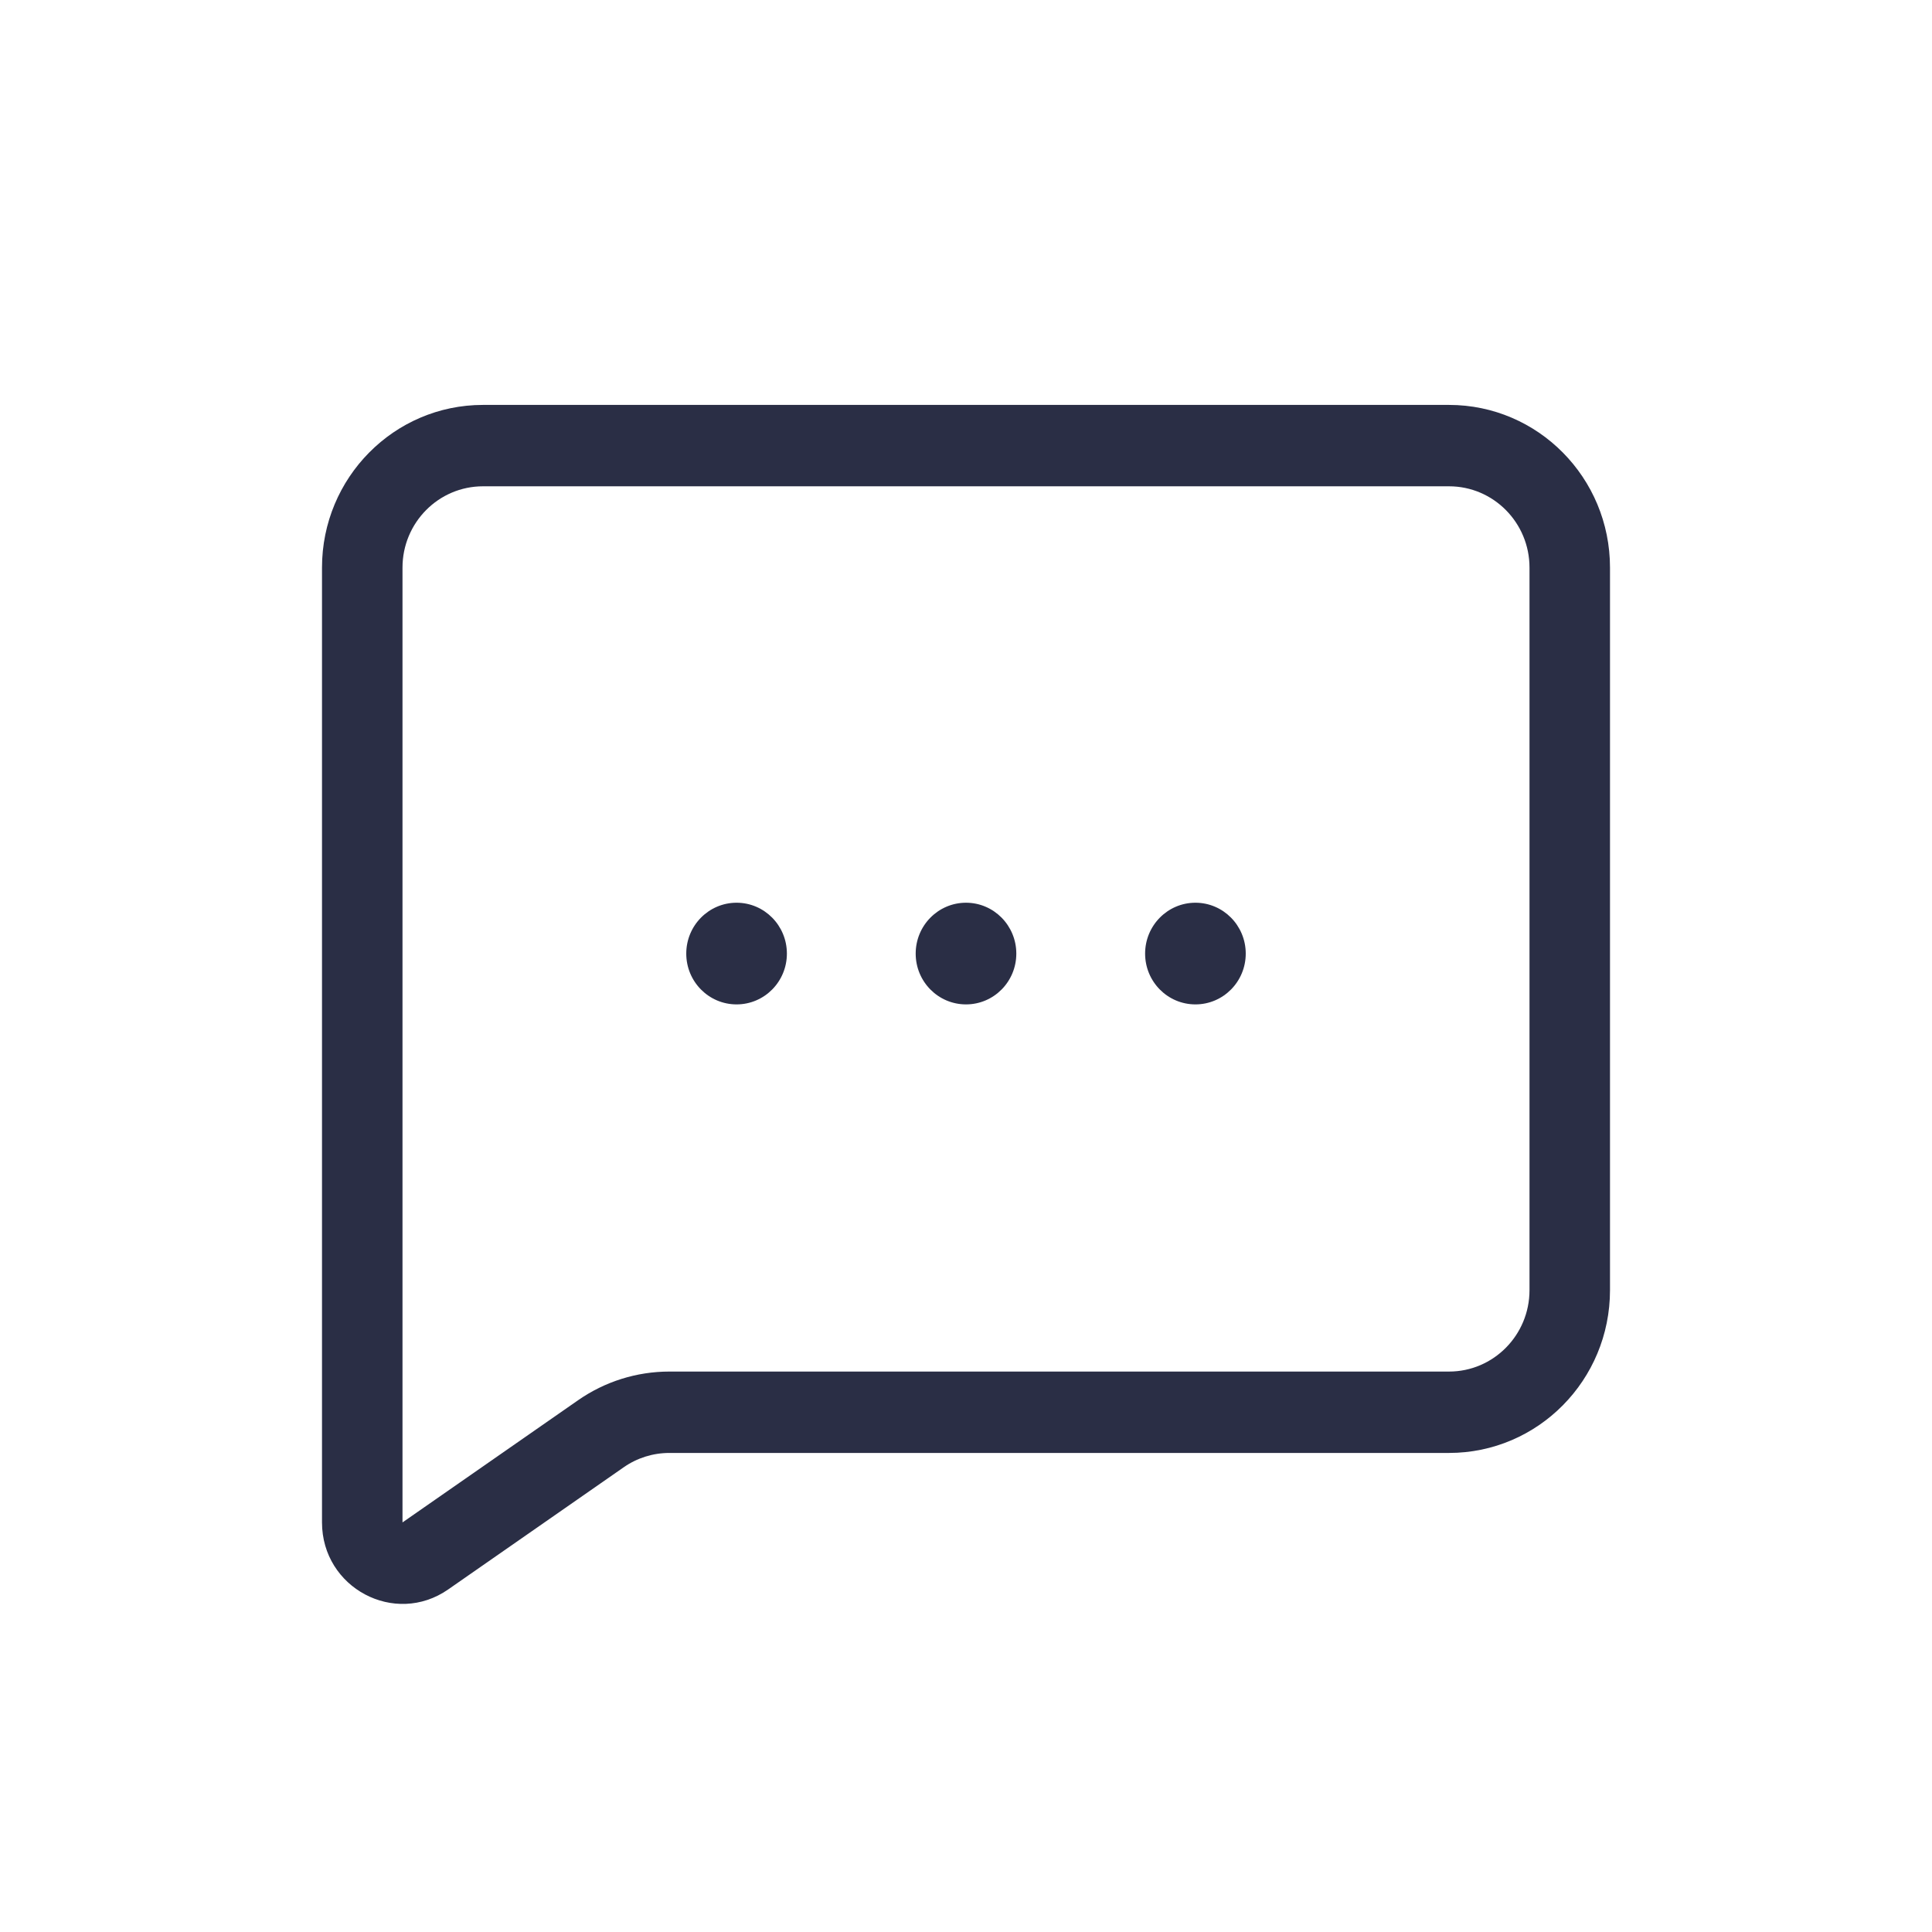 <svg width="24" height="24" viewBox="0 0 24 24" fill="none" xmlns="http://www.w3.org/2000/svg">
<path fill-rule="evenodd" clip-rule="evenodd" d="M18 6.041H6C5.448 6.041 5 6.493 5 7.051L5 18.912L7.18 17.395C7.514 17.162 7.91 17.038 8.315 17.038H18C18.552 17.038 19 16.585 19 16.027V7.051C19 6.493 18.552 6.041 18 6.041ZM6 5.03C4.895 5.03 4 5.935 4 7.051V18.912C4 19.726 4.904 20.206 5.567 19.745L7.748 18.227C7.914 18.111 8.112 18.049 8.315 18.049H18C19.105 18.049 20 17.144 20 16.027V7.051C20 5.935 19.105 5.03 18 5.03H6Z" fill="#2A2E45"/>
<path d="M9.775 11.846C9.775 12.195 9.495 12.477 9.15 12.477C8.805 12.477 8.525 12.195 8.525 11.846C8.525 11.497 8.805 11.214 9.15 11.214C9.495 11.214 9.775 11.497 9.775 11.846Z" fill="#2A2E45"/>
<path d="M12.625 11.846C12.625 12.195 12.345 12.477 12 12.477C11.655 12.477 11.375 12.195 11.375 11.846C11.375 11.497 11.655 11.214 12 11.214C12.345 11.214 12.625 11.497 12.625 11.846Z" fill="#2A2E45"/>
<path d="M14.85 12.477C15.195 12.477 15.475 12.195 15.475 11.846C15.475 11.497 15.195 11.214 14.85 11.214C14.505 11.214 14.225 11.497 14.225 11.846C14.225 12.195 14.505 12.477 14.85 12.477Z" fill="#2A2E45"/>
</svg>
